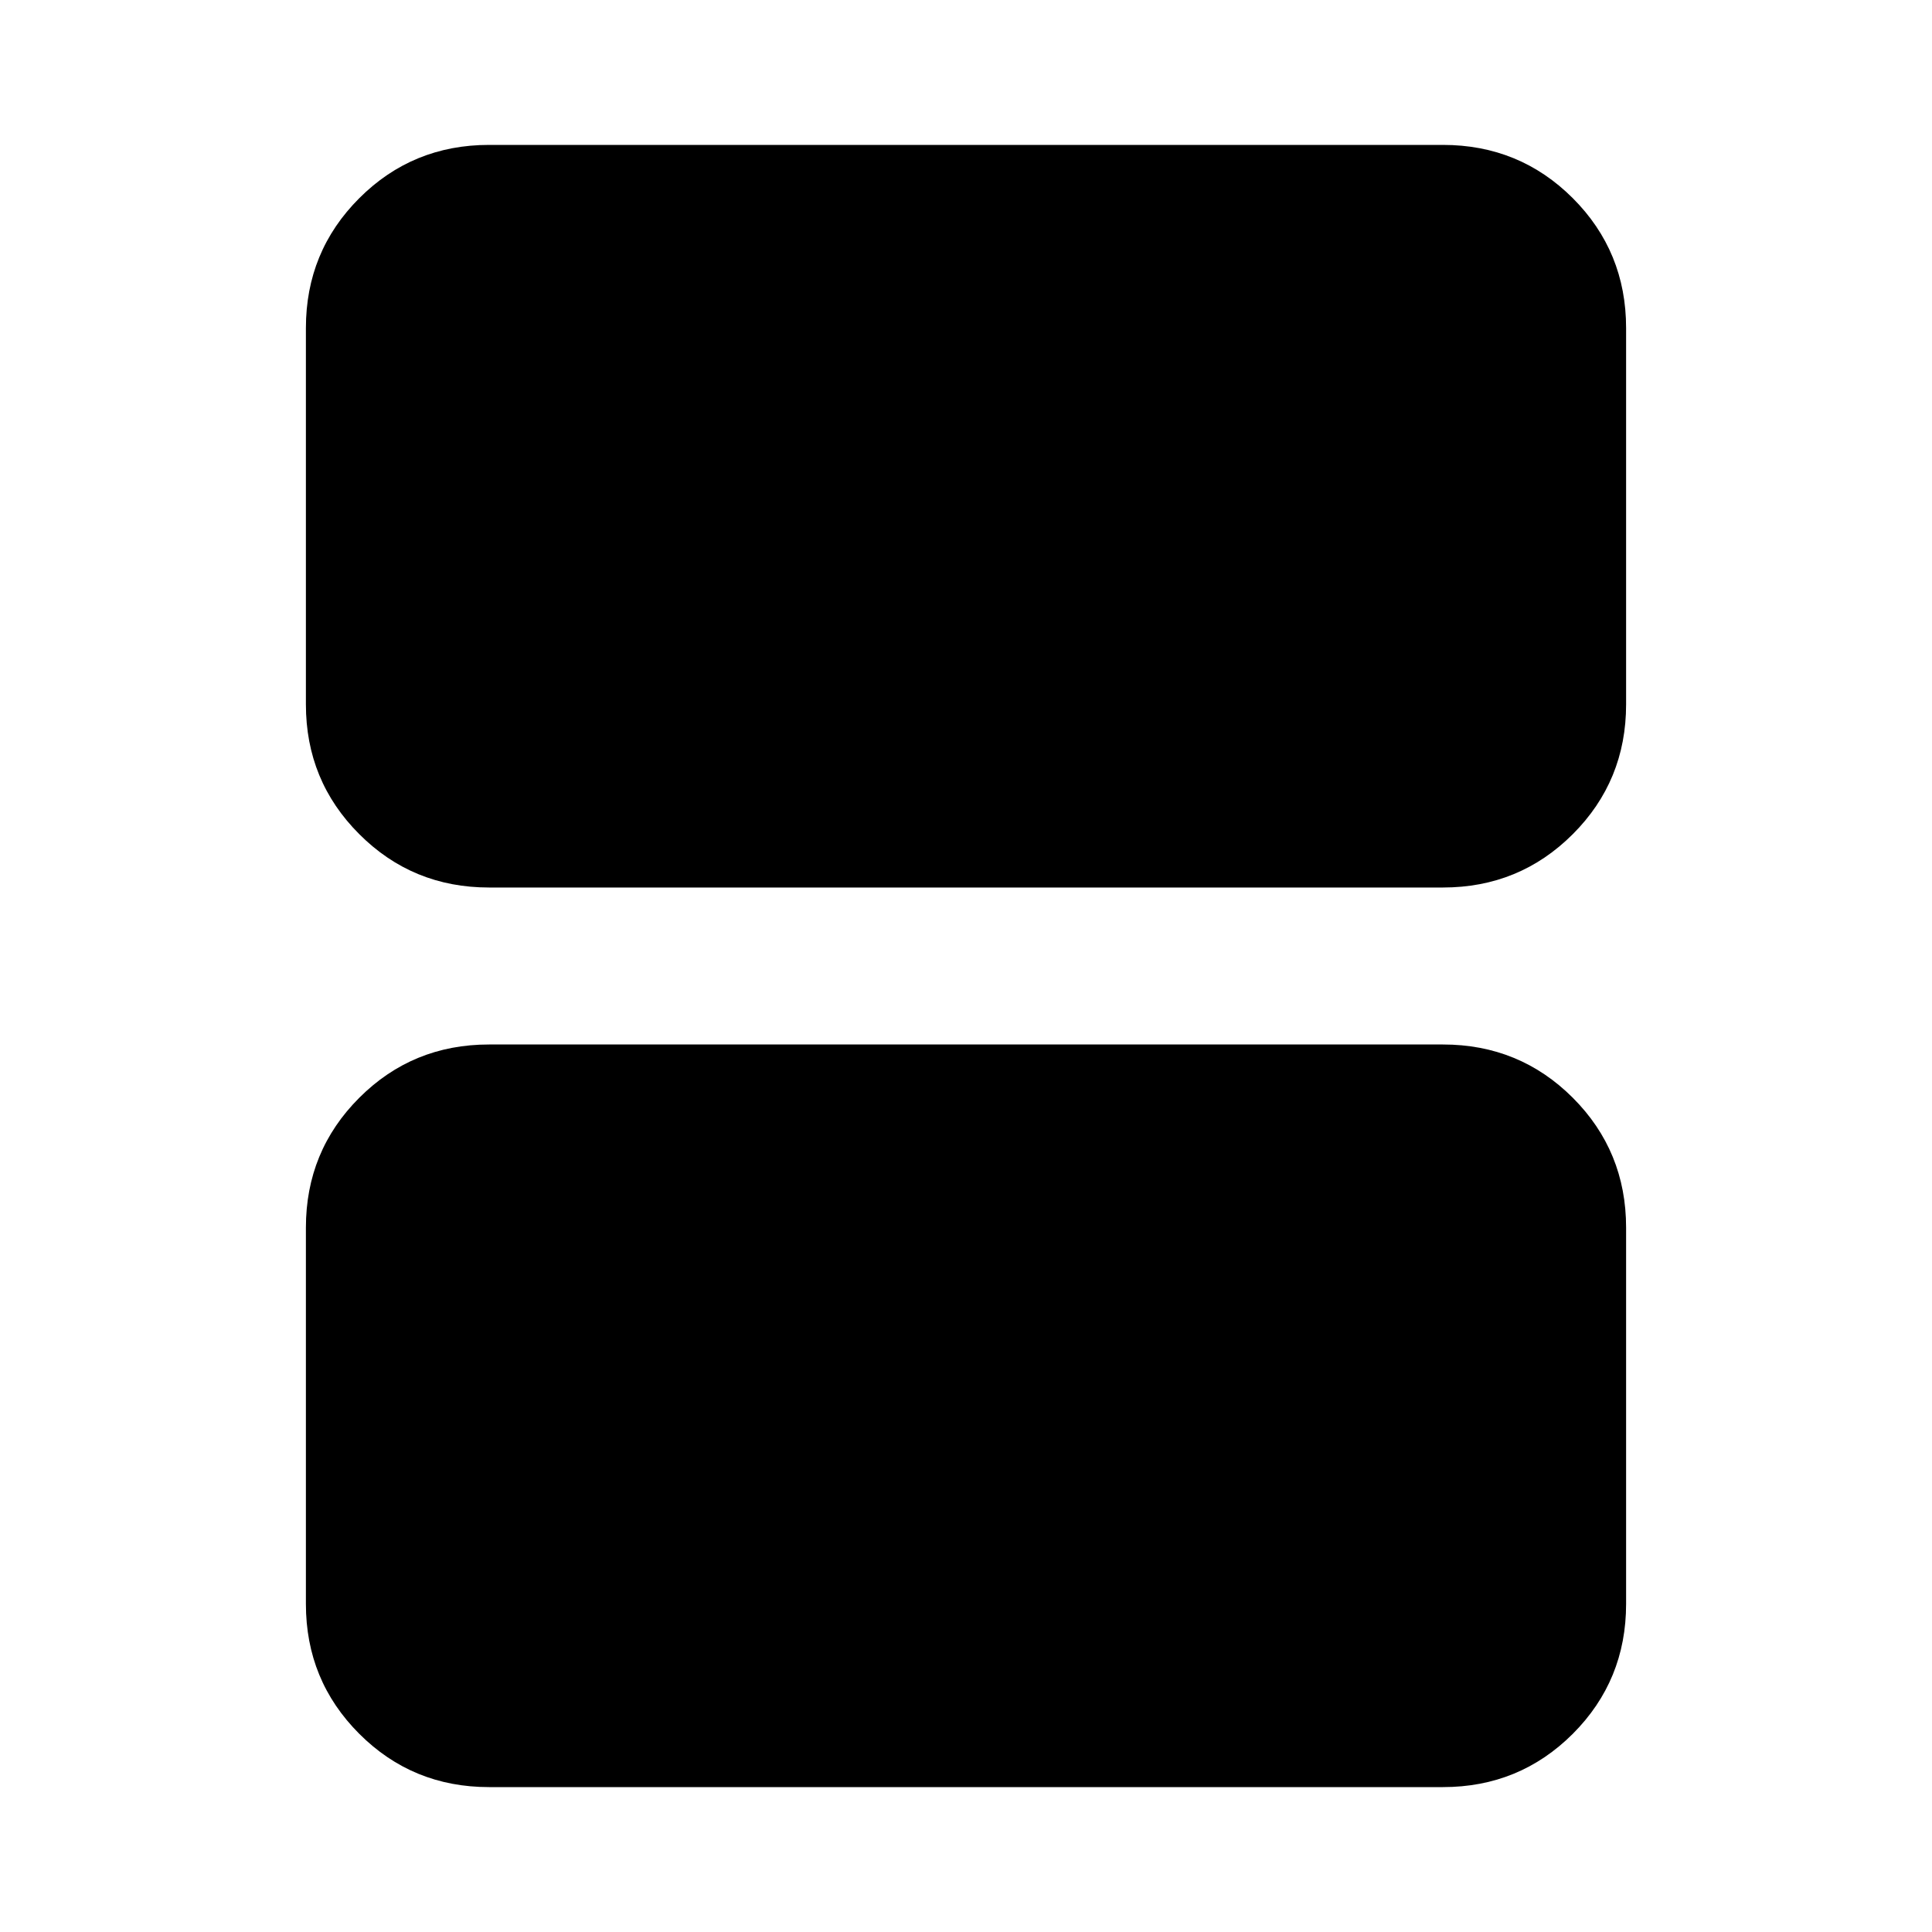 <svg xmlns="http://www.w3.org/2000/svg" height="24" width="24"><path d="M6.075 11.025q-.95 0-1.612-.663Q3.8 9.7 3.8 8.75V4.075q0-.95.663-1.613.662-.662 1.612-.662h11.85q.95 0 1.613.662.662.663.662 1.613V8.75q0 .95-.662 1.612-.663.663-1.613.663Zm0 11.175q-.95 0-1.612-.662-.663-.663-.663-1.613V15.25q0-.95.663-1.613.662-.662 1.612-.662h11.85q.95 0 1.613.662.662.663.662 1.613v4.675q0 .95-.662 1.613-.663.662-1.613.662Z"/></svg>